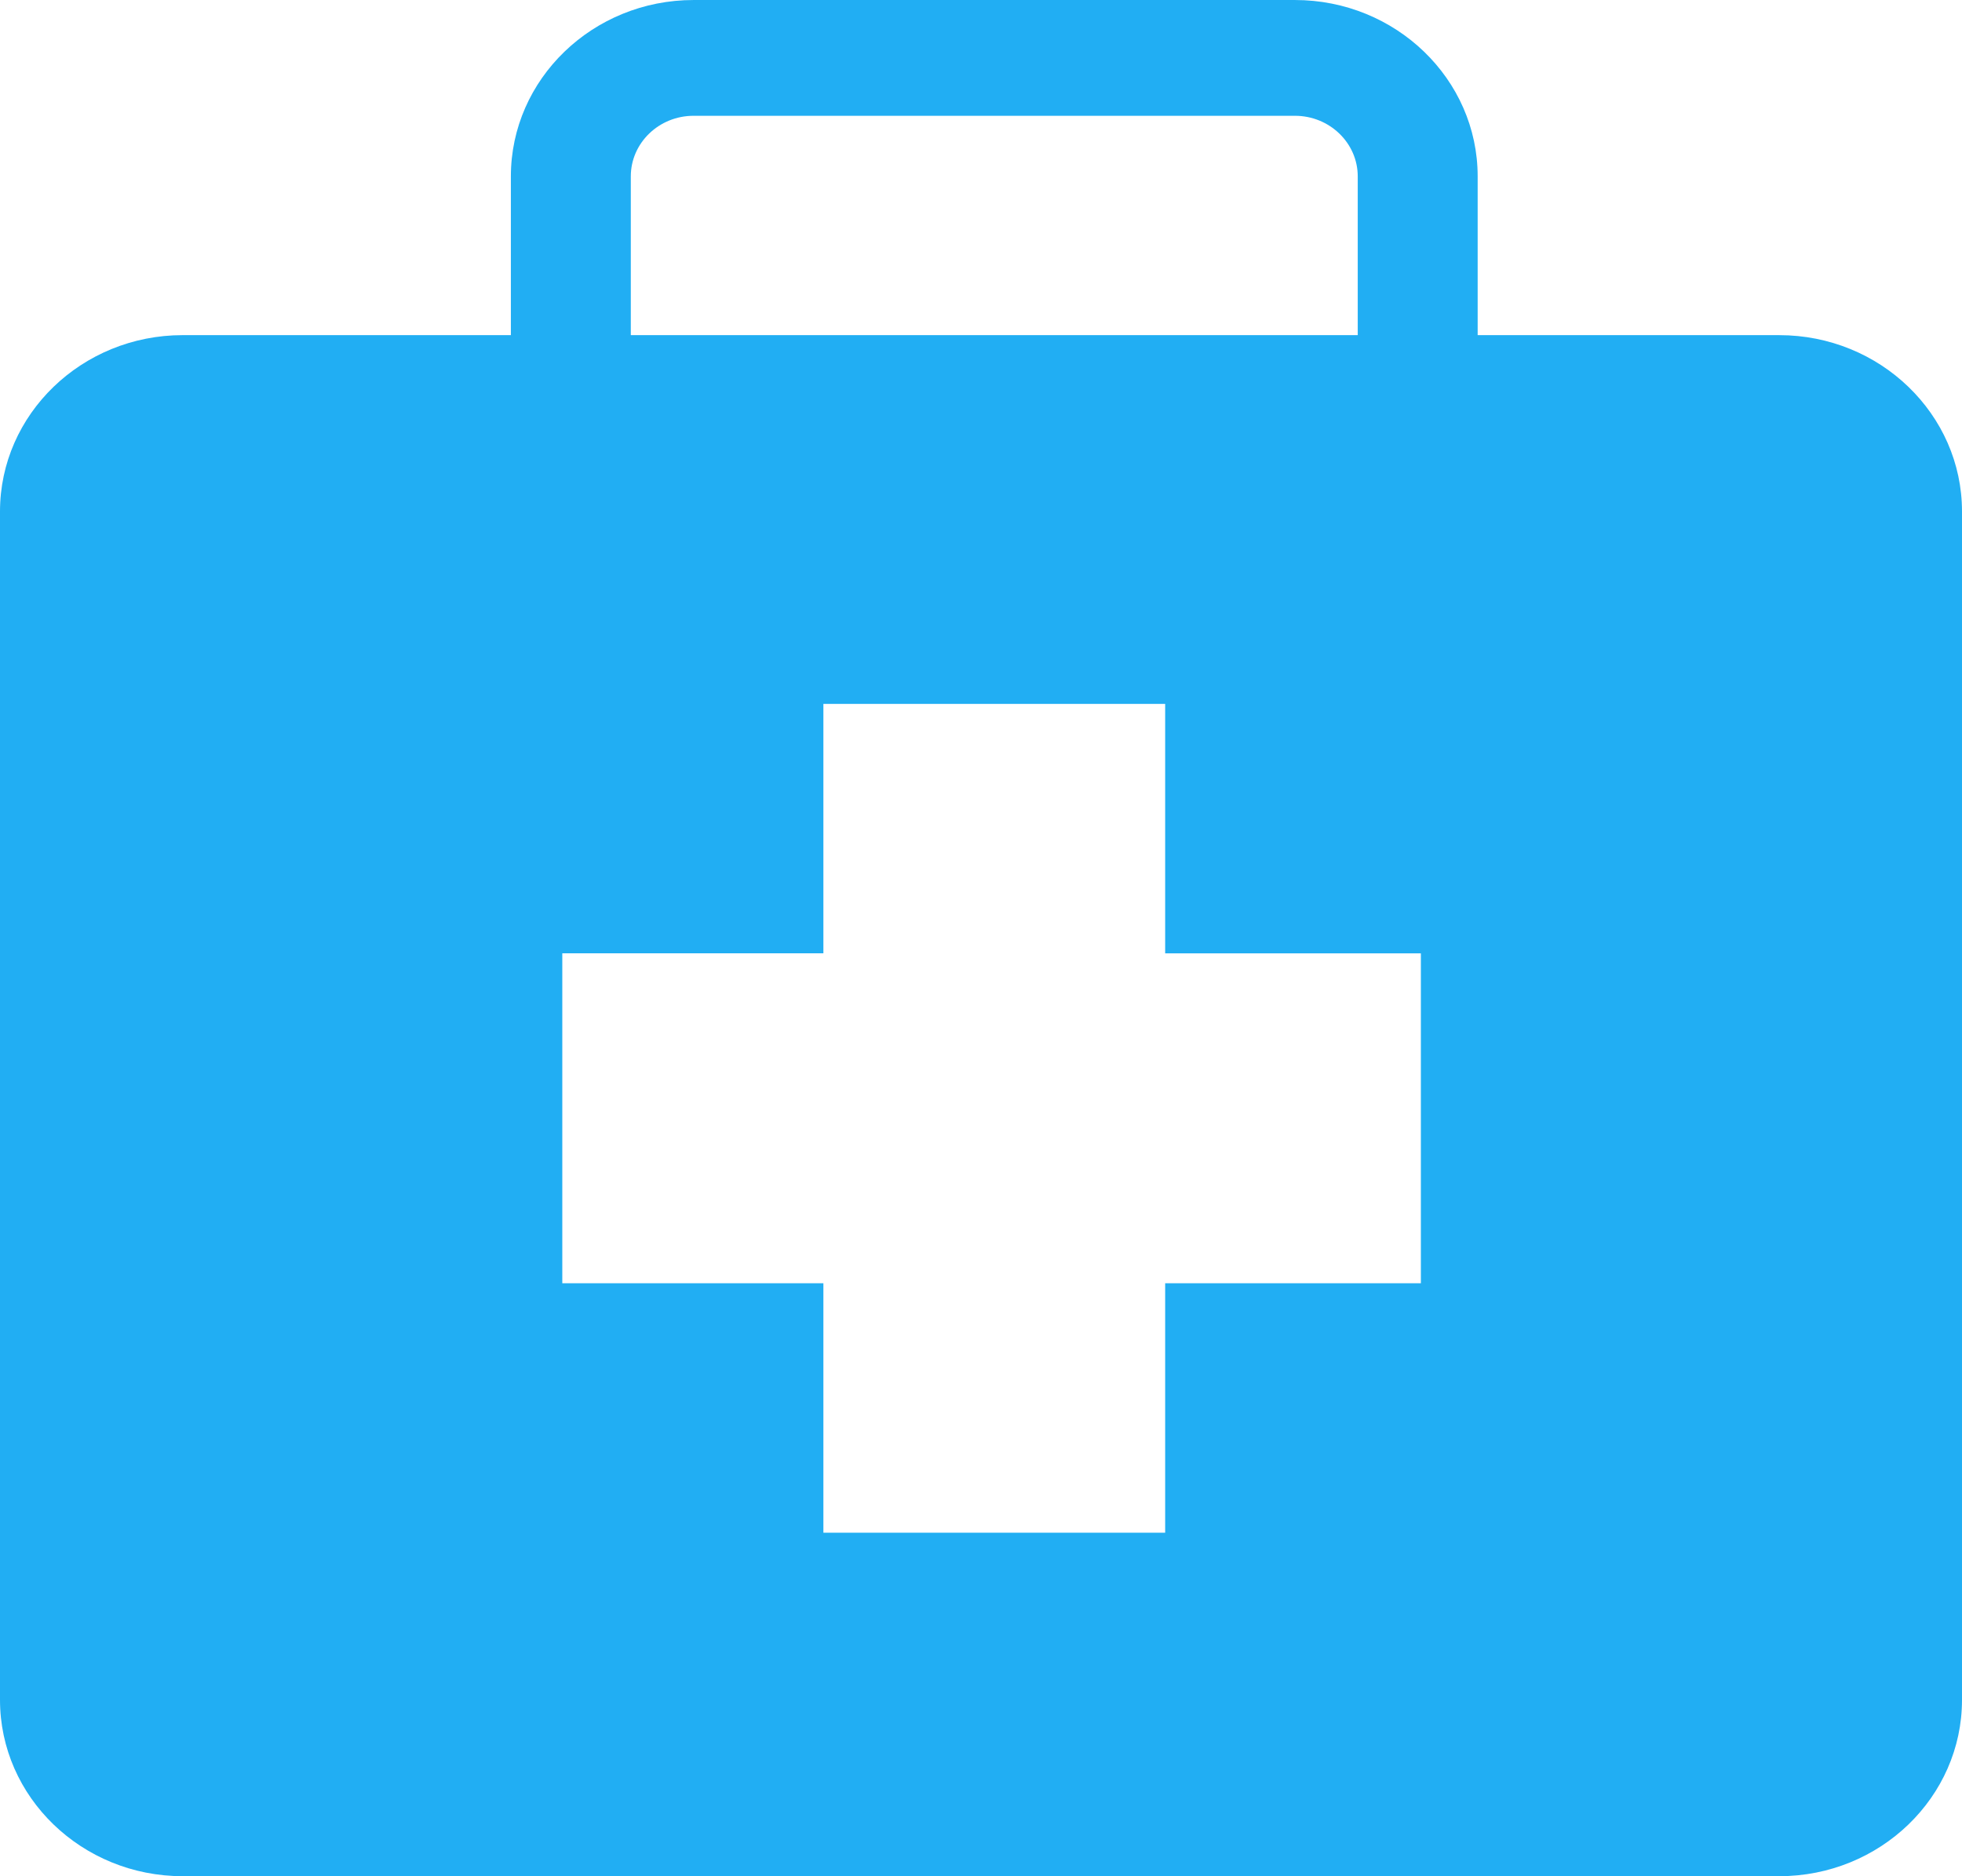 <?xml version="1.0" encoding="utf-8"?>
<!-- Generator: Adobe Illustrator 16.0.0, SVG Export Plug-In . SVG Version: 6.00 Build 0)  -->
<!DOCTYPE svg PUBLIC "-//W3C//DTD SVG 1.1//EN" "http://www.w3.org/Graphics/SVG/1.1/DTD/svg11.dtd">
<svg version="1.1" id="图层_1" xmlns="http://www.w3.org/2000/svg" xmlns:xlink="http://www.w3.org/1999/xlink" x="0px" y="0px"
	 width="175.088px" height="167.472px" viewBox="0 0 175.088 167.472" enable-background="new 0 0 175.088 167.472"
	 xml:space="preserve">
<g>
	<defs>
		<rect id="SVGID_1_" width="175.088" height="167.472"/>
	</defs>
	<clipPath id="SVGID_2_">
		<use xlink:href="#SVGID_1_"  overflow="visible"/>
	</clipPath>
	<path clip-path="url(#SVGID_2_)" fill="#21AEF3" d="M158.781,29.916h-26.915V15.741c0-8.68-7.313-15.74-16.303-15.74h-53.67
		c-8.991,0-16.303,7.06-16.303,15.74v14.174H16.301C7.313,29.915,0,36.974,0,45.654v106.079c0,8.681,7.313,15.739,16.301,15.739
		h142.48c8.992,0,16.307-7.059,16.307-15.739V45.654C175.088,36.974,167.773,29.916,158.781,29.916 M56.293,15.741
		c0-2.979,2.511-5.405,5.6-5.405h53.67c3.085,0,5.601,2.426,5.601,5.405v14.175H56.293V15.741z M126.798,114.543h-22.819v22.268
		h-30.5v-22.268h-23.3V85.094h23.3V62.831h30.5v22.267h22.819V114.543z"/>
</g>
</svg>
